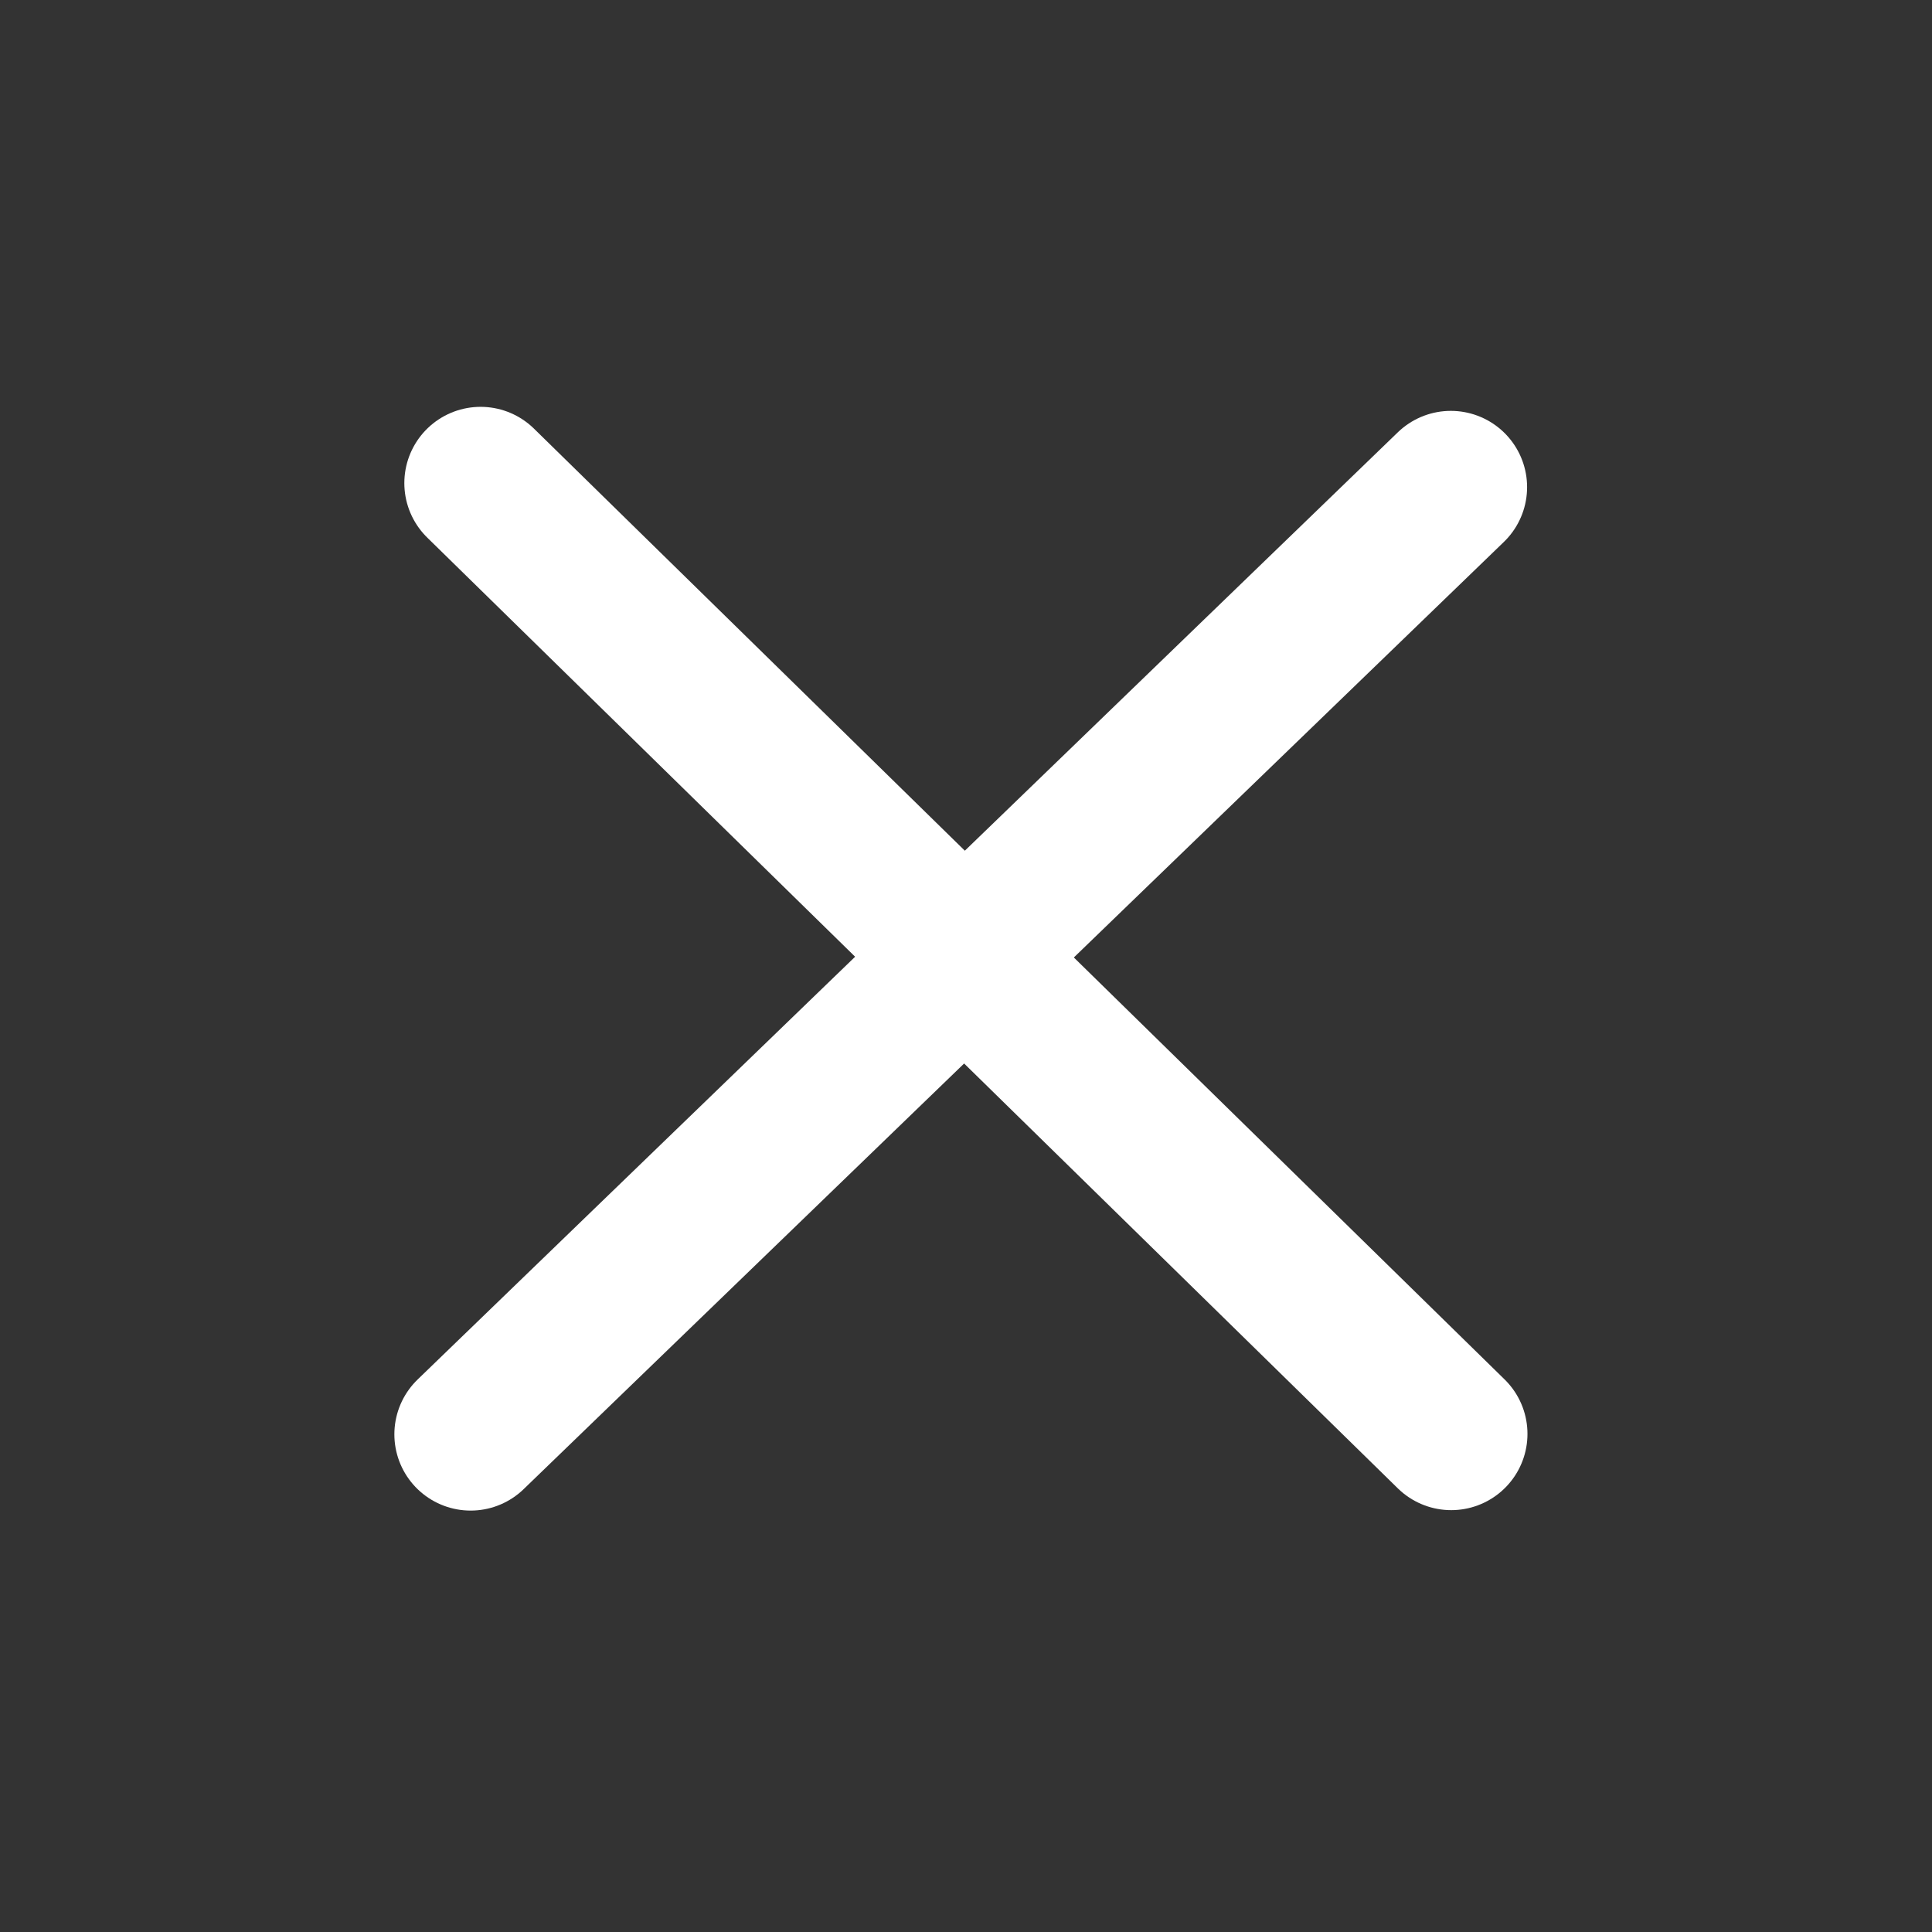 <svg width="57" height="57" viewBox="0 0 57 57" fill="none" xmlns="http://www.w3.org/2000/svg">
<rect x="0" y="0" width="57" height="57" fill="#333333" stroke="none"/>
<path d="M42.815 42.304L14.179 14.253" stroke="white" stroke-width="4.5" stroke-linecap="round"/>
<path d="M42.804 14.372L13.885 42.317" stroke="white" stroke-width="4.5" stroke-linecap="round"/>
</svg>
